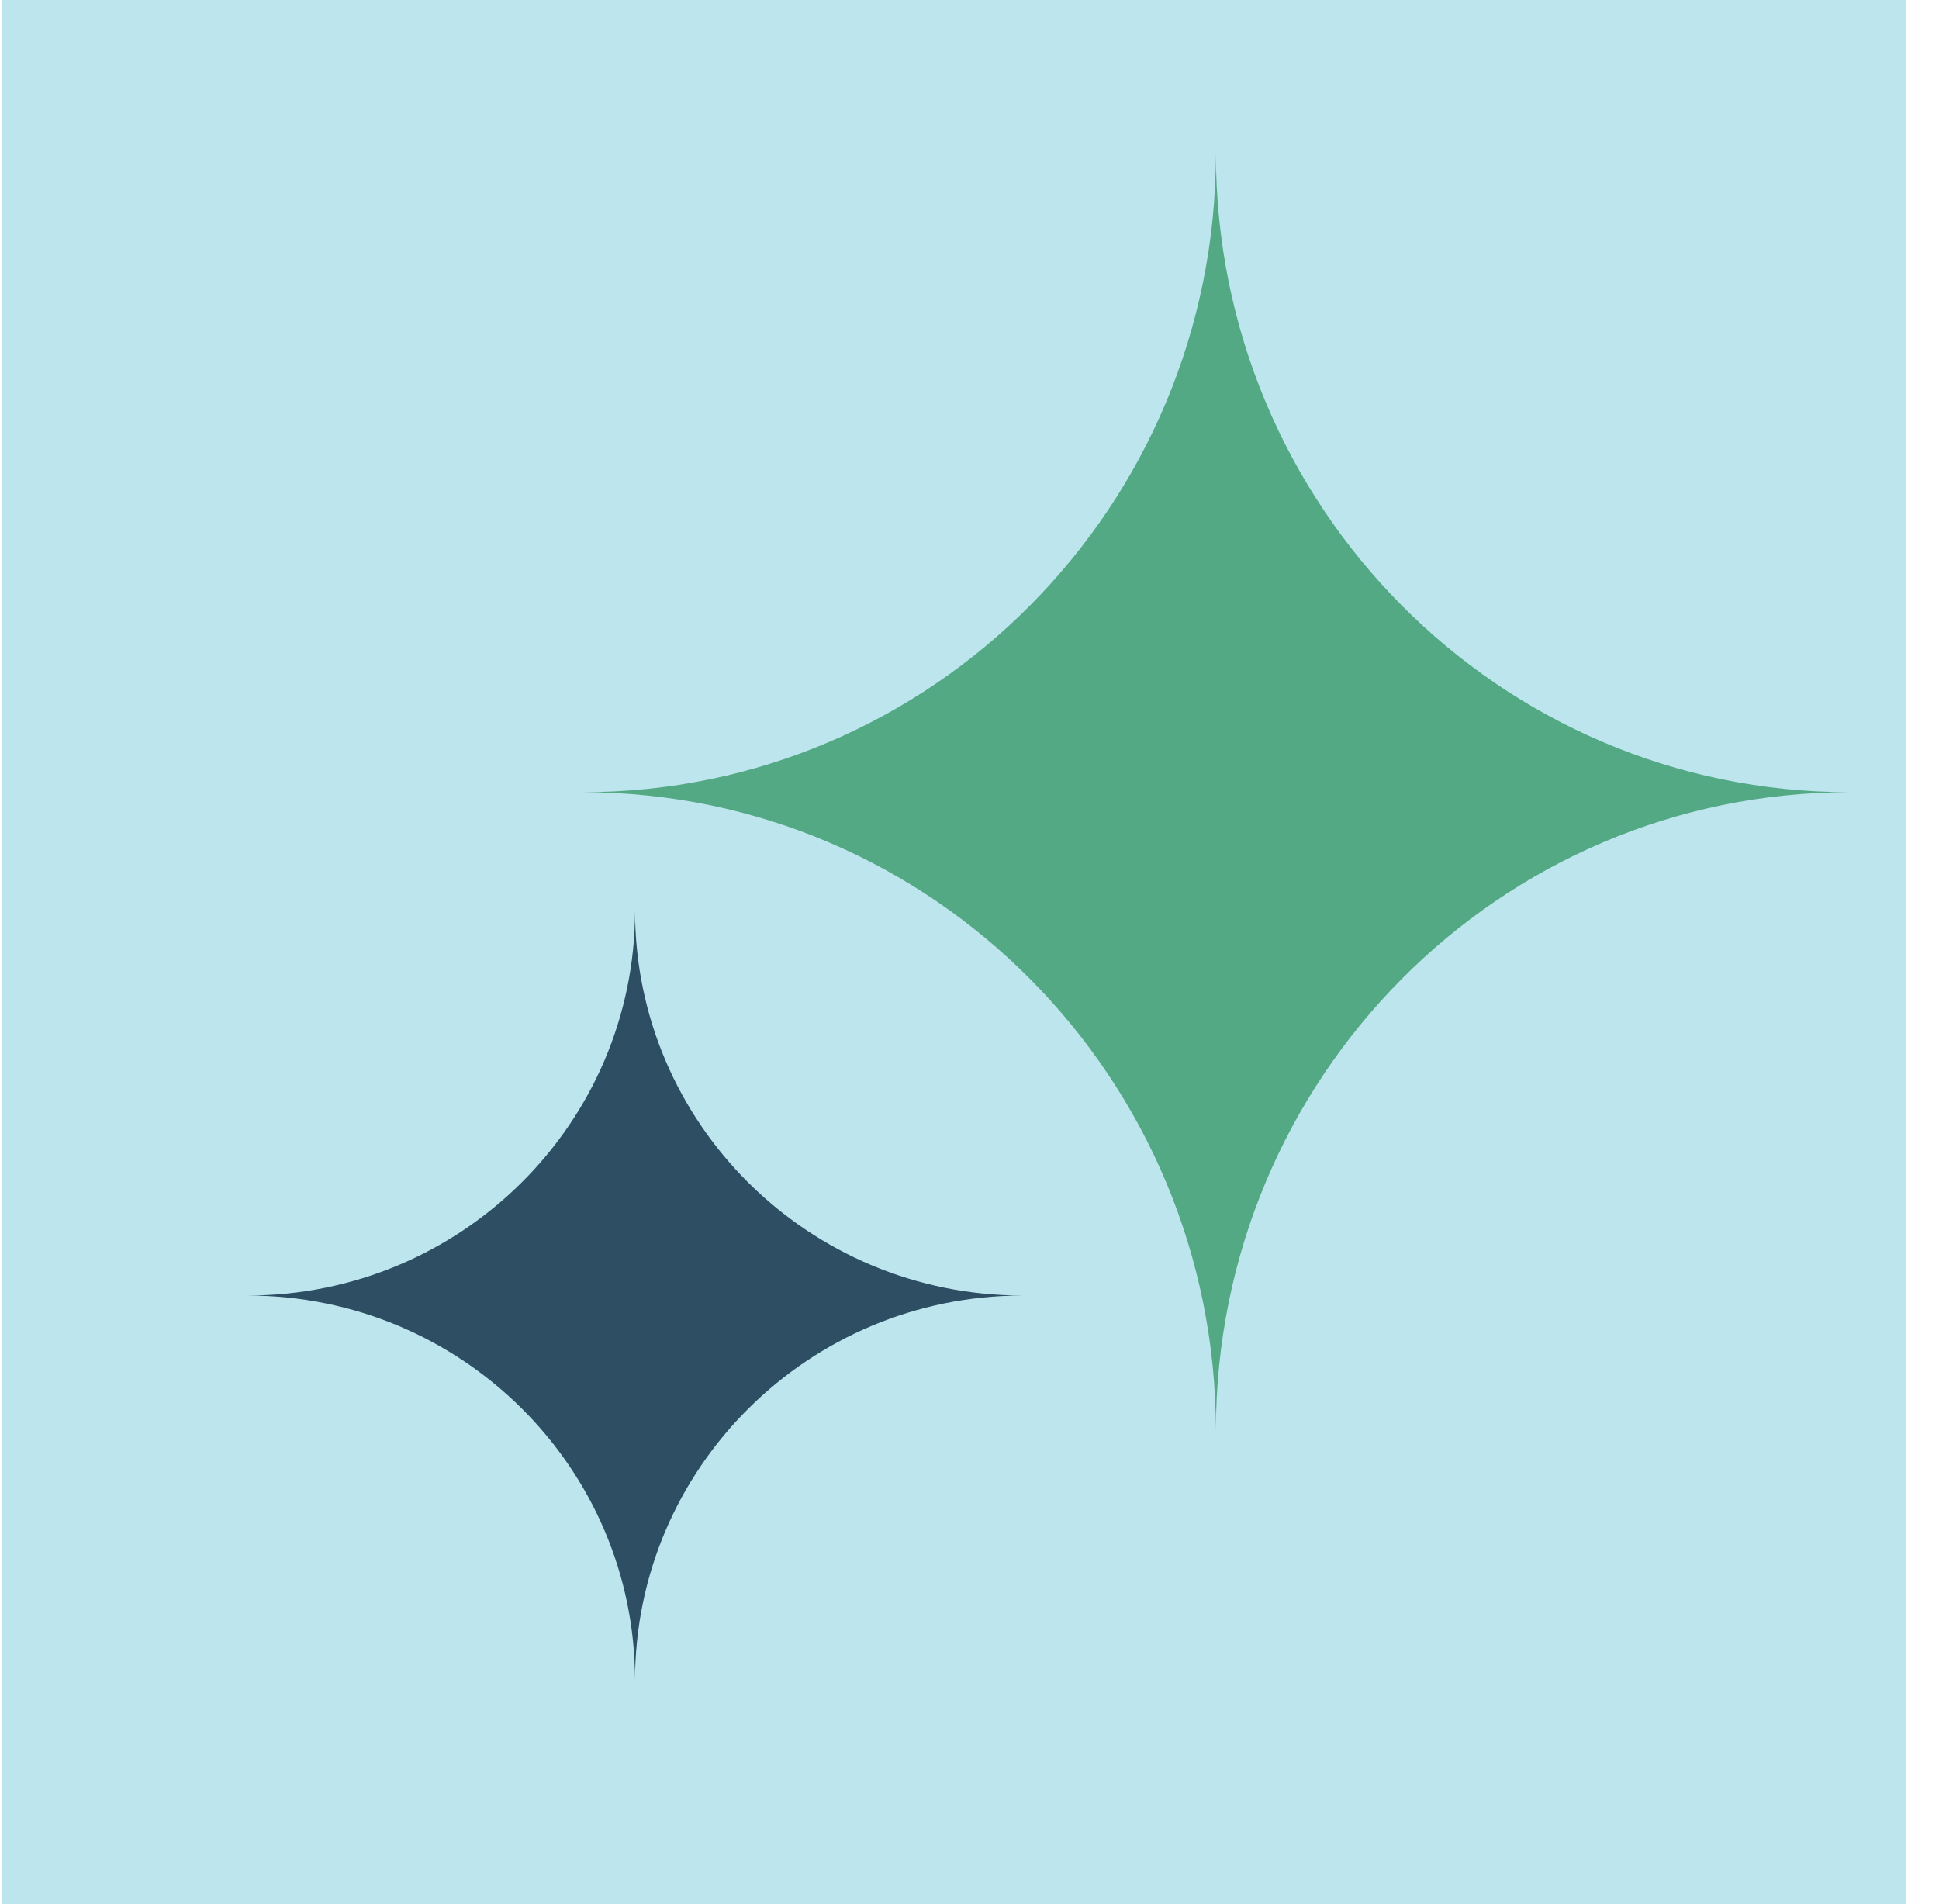 <svg width="56" height="55" viewBox="0 0 56 55" fill="none" xmlns="http://www.w3.org/2000/svg">
<g clip-path="url(#clip0_1_675)">
<path d="M55.041 0H0.042V55H55.041V0Z" fill="#BDE5EE"/>
<path d="M53.415 22.881C43.31 22.881 35.116 14.627 35.116 4.433C35.116 14.627 26.922 22.881 16.818 22.881C26.922 22.881 35.116 31.134 35.116 41.328C35.116 31.134 43.31 22.881 53.415 22.881Z" fill="#54A985"/>
<path d="M18.34 48.537C18.34 42.403 23.355 37.418 29.534 37.418C23.355 37.418 18.34 32.448 18.34 26.299C18.34 32.433 13.325 37.418 7.146 37.418C13.325 37.418 18.34 42.388 18.34 48.537Z" fill="#2D4E63"/>
</g>
<defs>
<clipPath id="clip0_1_675">
<rect width="55" height="55" fill="white" transform="translate(0.042)"/>
</clipPath>
</defs>
</svg>
